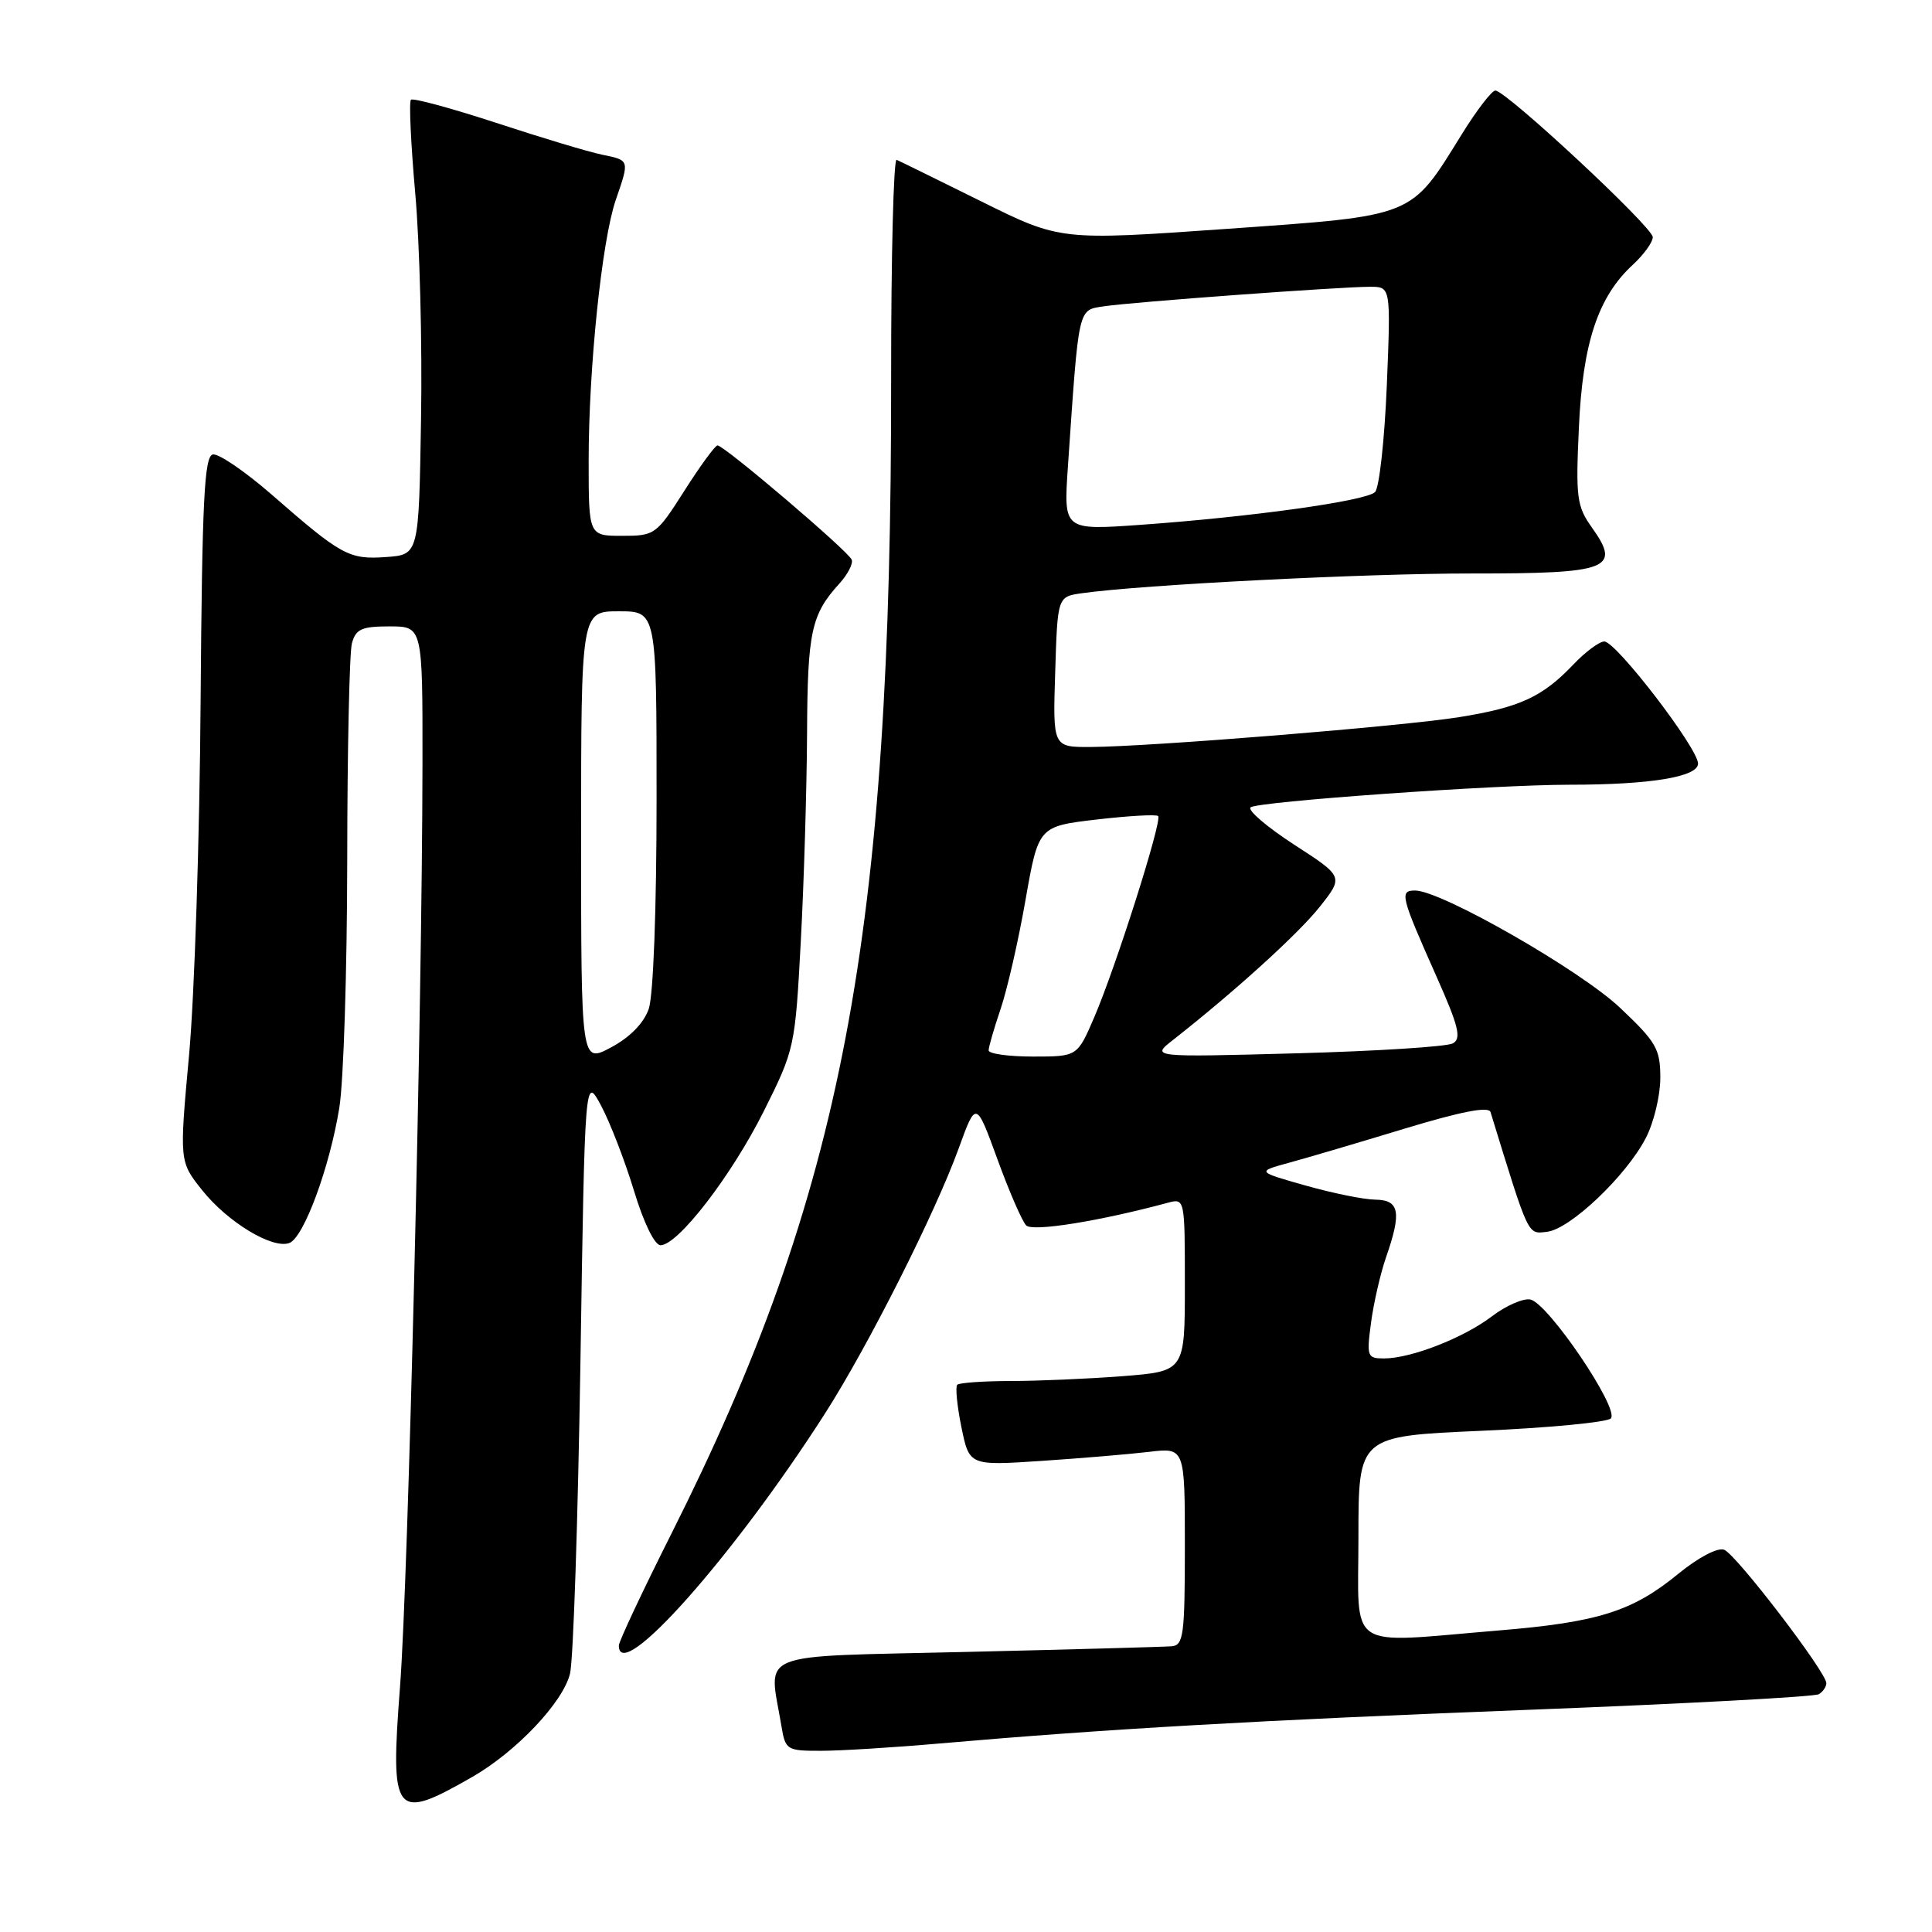 <?xml version="1.0" encoding="UTF-8" standalone="no"?>
<!DOCTYPE svg PUBLIC "-//W3C//DTD SVG 1.1//EN" "http://www.w3.org/Graphics/SVG/1.1/DTD/svg11.dtd" >
<svg xmlns="http://www.w3.org/2000/svg" xmlns:xlink="http://www.w3.org/1999/xlink" version="1.1" viewBox="0 0 256 256">
 <g >
 <path fill="currentColor"
d=" M 62.57 235.46 C 68.41 232.11 74.62 225.55 75.53 221.76 C 75.97 219.97 76.58 201.40 76.91 180.50 C 77.50 142.50 77.50 142.50 79.65 146.51 C 80.83 148.72 82.79 153.78 84.00 157.76 C 85.28 162.00 86.74 165.00 87.52 165.00 C 89.83 165.00 96.93 155.79 101.21 147.23 C 105.29 139.07 105.36 138.75 106.11 124.73 C 106.53 116.90 106.90 104.51 106.94 97.18 C 107.00 83.70 107.49 81.43 111.23 77.32 C 112.32 76.12 113.05 74.71 112.86 74.17 C 112.45 73.06 95.93 58.99 95.07 59.02 C 94.76 59.03 92.78 61.73 90.69 65.02 C 86.97 70.86 86.77 71.00 82.44 71.00 C 78.00 71.00 78.00 71.00 78.00 61.04 C 78.00 48.71 79.76 31.82 81.59 26.50 C 83.43 21.16 83.46 21.25 79.75 20.49 C 77.96 20.12 71.65 18.22 65.72 16.27 C 59.78 14.33 54.71 12.95 54.45 13.22 C 54.18 13.49 54.44 19.06 55.02 25.60 C 55.61 32.15 55.96 45.60 55.79 55.50 C 55.50 73.50 55.50 73.50 51.17 73.81 C 46.25 74.16 45.27 73.63 36.04 65.57 C 32.48 62.47 28.95 60.06 28.20 60.22 C 27.07 60.45 26.78 66.33 26.58 93.00 C 26.46 110.88 25.77 131.89 25.06 139.71 C 23.76 153.91 23.76 153.91 26.79 157.71 C 30.17 161.95 36.13 165.55 38.35 164.70 C 40.26 163.96 43.68 154.70 44.96 146.79 C 45.53 143.33 45.99 128.57 46.01 114.00 C 46.02 99.42 46.30 86.49 46.63 85.25 C 47.14 83.35 47.92 83.00 51.62 83.00 C 56.00 83.00 56.00 83.00 55.98 101.25 C 55.94 133.52 54.10 209.07 53.01 223.43 C 51.69 240.71 52.23 241.38 62.57 235.46 Z  M 124.50 231.02 C 146.73 229.09 166.35 227.96 202.76 226.55 C 223.25 225.76 240.47 224.83 241.01 224.49 C 241.55 224.16 242.00 223.50 242.00 223.03 C 242.00 221.58 230.04 205.95 228.46 205.35 C 227.60 205.02 225.05 206.36 222.38 208.54 C 216.30 213.53 211.74 214.96 198.53 216.05 C 178.11 217.74 180.00 219.01 180.00 203.65 C 180.00 190.30 180.00 190.30 196.25 189.59 C 205.19 189.20 212.92 188.46 213.44 187.95 C 214.66 186.74 205.12 172.64 202.77 172.19 C 201.82 172.01 199.54 173.01 197.70 174.41 C 193.96 177.27 186.96 180.00 183.39 180.00 C 181.16 180.00 181.07 179.75 181.67 175.25 C 182.02 172.64 182.91 168.76 183.65 166.62 C 185.74 160.62 185.45 159.01 182.25 158.96 C 180.74 158.95 176.57 158.10 173.00 157.09 C 166.50 155.25 166.50 155.25 170.80 154.07 C 173.17 153.43 180.06 151.39 186.12 149.55 C 193.61 147.28 197.25 146.57 197.50 147.35 C 202.65 164.08 202.38 163.51 204.99 163.22 C 208.05 162.87 215.48 155.82 218.08 150.79 C 219.14 148.75 220.00 145.17 220.00 142.83 C 220.00 138.99 219.48 138.09 214.67 133.54 C 209.38 128.54 190.96 118.00 187.51 118.00 C 185.41 118.00 185.59 118.71 190.38 129.48 C 193.28 136.00 193.67 137.60 192.52 138.25 C 191.74 138.69 182.42 139.28 171.80 139.57 C 152.50 140.09 152.50 140.09 155.43 137.80 C 163.63 131.36 172.04 123.73 174.87 120.16 C 178.04 116.16 178.04 116.16 171.48 111.92 C 167.88 109.58 165.28 107.36 165.71 106.98 C 166.60 106.21 197.95 103.98 208.00 103.98 C 218.69 103.98 225.00 102.94 225.00 101.18 C 225.00 99.15 214.14 85.00 212.58 85.00 C 211.92 85.00 210.05 86.39 208.44 88.09 C 204.38 92.35 201.36 93.74 193.38 95.02 C 185.79 96.24 152.39 98.94 144.50 98.98 C 139.50 99.00 139.50 99.00 139.82 89.04 C 140.13 79.07 140.13 79.07 143.32 78.61 C 151.26 77.48 180.95 75.97 195.13 75.99 C 213.19 76.00 214.83 75.38 210.97 69.95 C 208.93 67.10 208.78 65.98 209.21 56.67 C 209.71 45.45 211.75 39.32 216.36 35.08 C 217.81 33.74 219.00 32.10 219.00 31.42 C 219.00 30.10 199.56 12.00 198.14 12.00 C 197.67 12.00 195.68 14.59 193.72 17.75 C 186.83 28.88 187.65 28.55 162.50 30.33 C 140.50 31.88 140.50 31.88 130.03 26.69 C 124.27 23.84 119.22 21.35 118.81 21.18 C 118.40 21.00 118.07 34.05 118.08 50.18 C 118.14 124.01 111.64 158.14 88.93 203.29 C 85.12 210.87 82.00 217.51 82.00 218.04 C 82.00 223.34 97.22 206.20 109.34 187.26 C 115.03 178.37 123.95 160.68 127.03 152.17 C 129.33 145.83 129.33 145.83 132.17 153.62 C 133.73 157.90 135.44 161.84 135.98 162.38 C 136.83 163.23 145.62 161.83 154.75 159.37 C 156.99 158.77 157.00 158.83 157.00 170.24 C 157.00 181.70 157.00 181.70 148.75 182.35 C 144.21 182.70 137.54 182.99 133.92 182.99 C 130.30 183.00 127.11 183.22 126.84 183.49 C 126.57 183.77 126.82 186.29 127.39 189.10 C 128.44 194.21 128.44 194.21 137.97 193.58 C 143.21 193.23 149.64 192.69 152.25 192.38 C 157.00 191.81 157.00 191.81 157.00 204.91 C 157.00 216.66 156.82 218.01 155.25 218.14 C 154.29 218.22 142.03 218.56 128.00 218.89 C 99.53 219.57 101.87 218.62 103.55 228.75 C 104.07 231.88 104.26 232.00 108.80 231.99 C 111.38 231.99 118.45 231.55 124.50 231.02 Z  M 77.00 110.95 C 77.00 81.00 77.00 81.00 82.00 81.00 C 87.00 81.00 87.00 81.00 87.00 105.85 C 87.00 120.49 86.57 131.93 85.96 133.69 C 85.30 135.58 83.47 137.45 80.96 138.79 C 77.00 140.90 77.00 140.90 77.00 110.95 Z  M 131.00 139.18 C 131.00 138.73 131.71 136.27 132.58 133.71 C 133.45 131.16 134.94 124.67 135.88 119.28 C 137.60 109.50 137.60 109.50 145.31 108.59 C 149.55 108.10 153.22 107.89 153.46 108.13 C 154.03 108.70 147.87 128.10 144.99 134.80 C 142.75 140.00 142.75 140.00 136.88 140.00 C 133.64 140.00 131.00 139.63 131.00 139.18 Z  M 141.50 61.88 C 142.98 40.32 142.79 41.12 146.33 40.58 C 150.07 40.02 177.56 38.00 181.54 38.00 C 184.29 38.00 184.29 38.00 183.76 51.09 C 183.46 58.28 182.76 64.64 182.20 65.20 C 181.02 66.38 165.80 68.50 151.03 69.55 C 140.93 70.26 140.93 70.26 141.50 61.88 Z "/>
</g>
</svg>